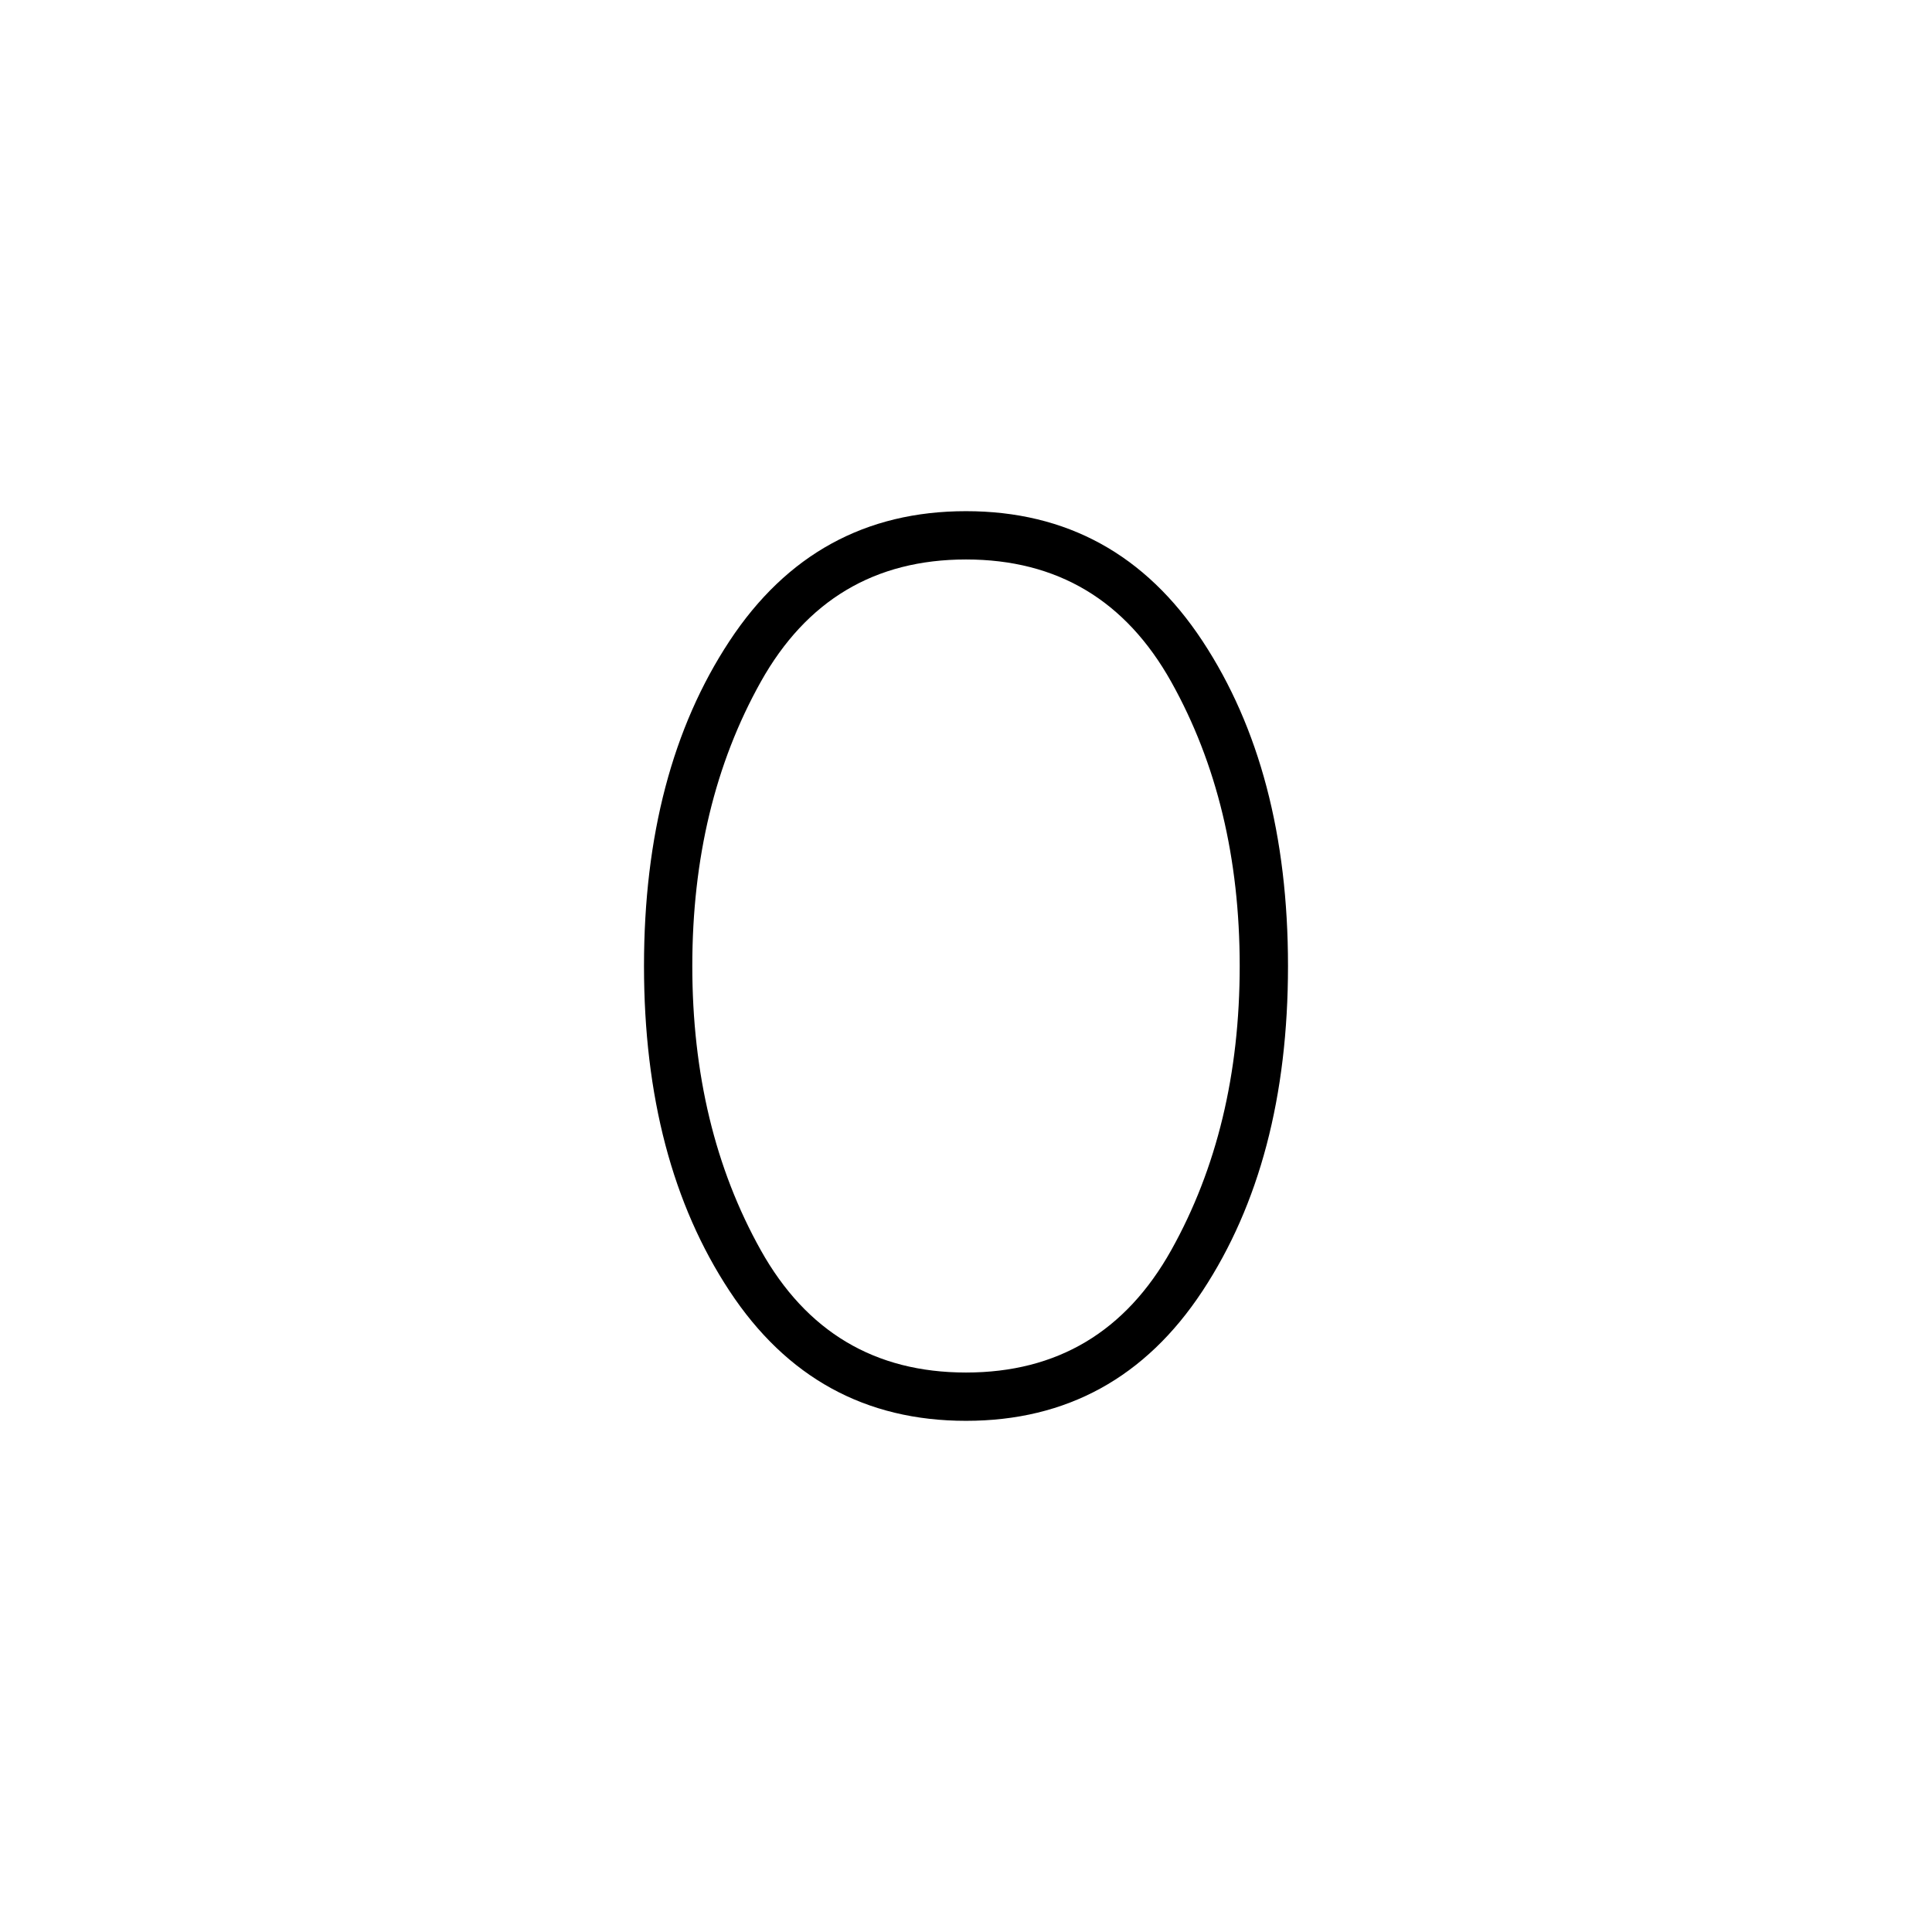 <svg xmlns="http://www.w3.org/2000/svg" height="40" viewBox="0 -960 960 960" width="40"><path d="M480-254q-75 0-117.5-64.5T320-480q0-97 42.5-161.5T480-706q75 0 117.5 64.5T640-480q0 97-42.5 161.5T480-254Zm0-24q68 0 102-60.84T616-480q0-80.32-34-141.16T480-682q-68 0-102 60.84T344-480q0 80.32 34 141.16T480-278Z"/></svg>